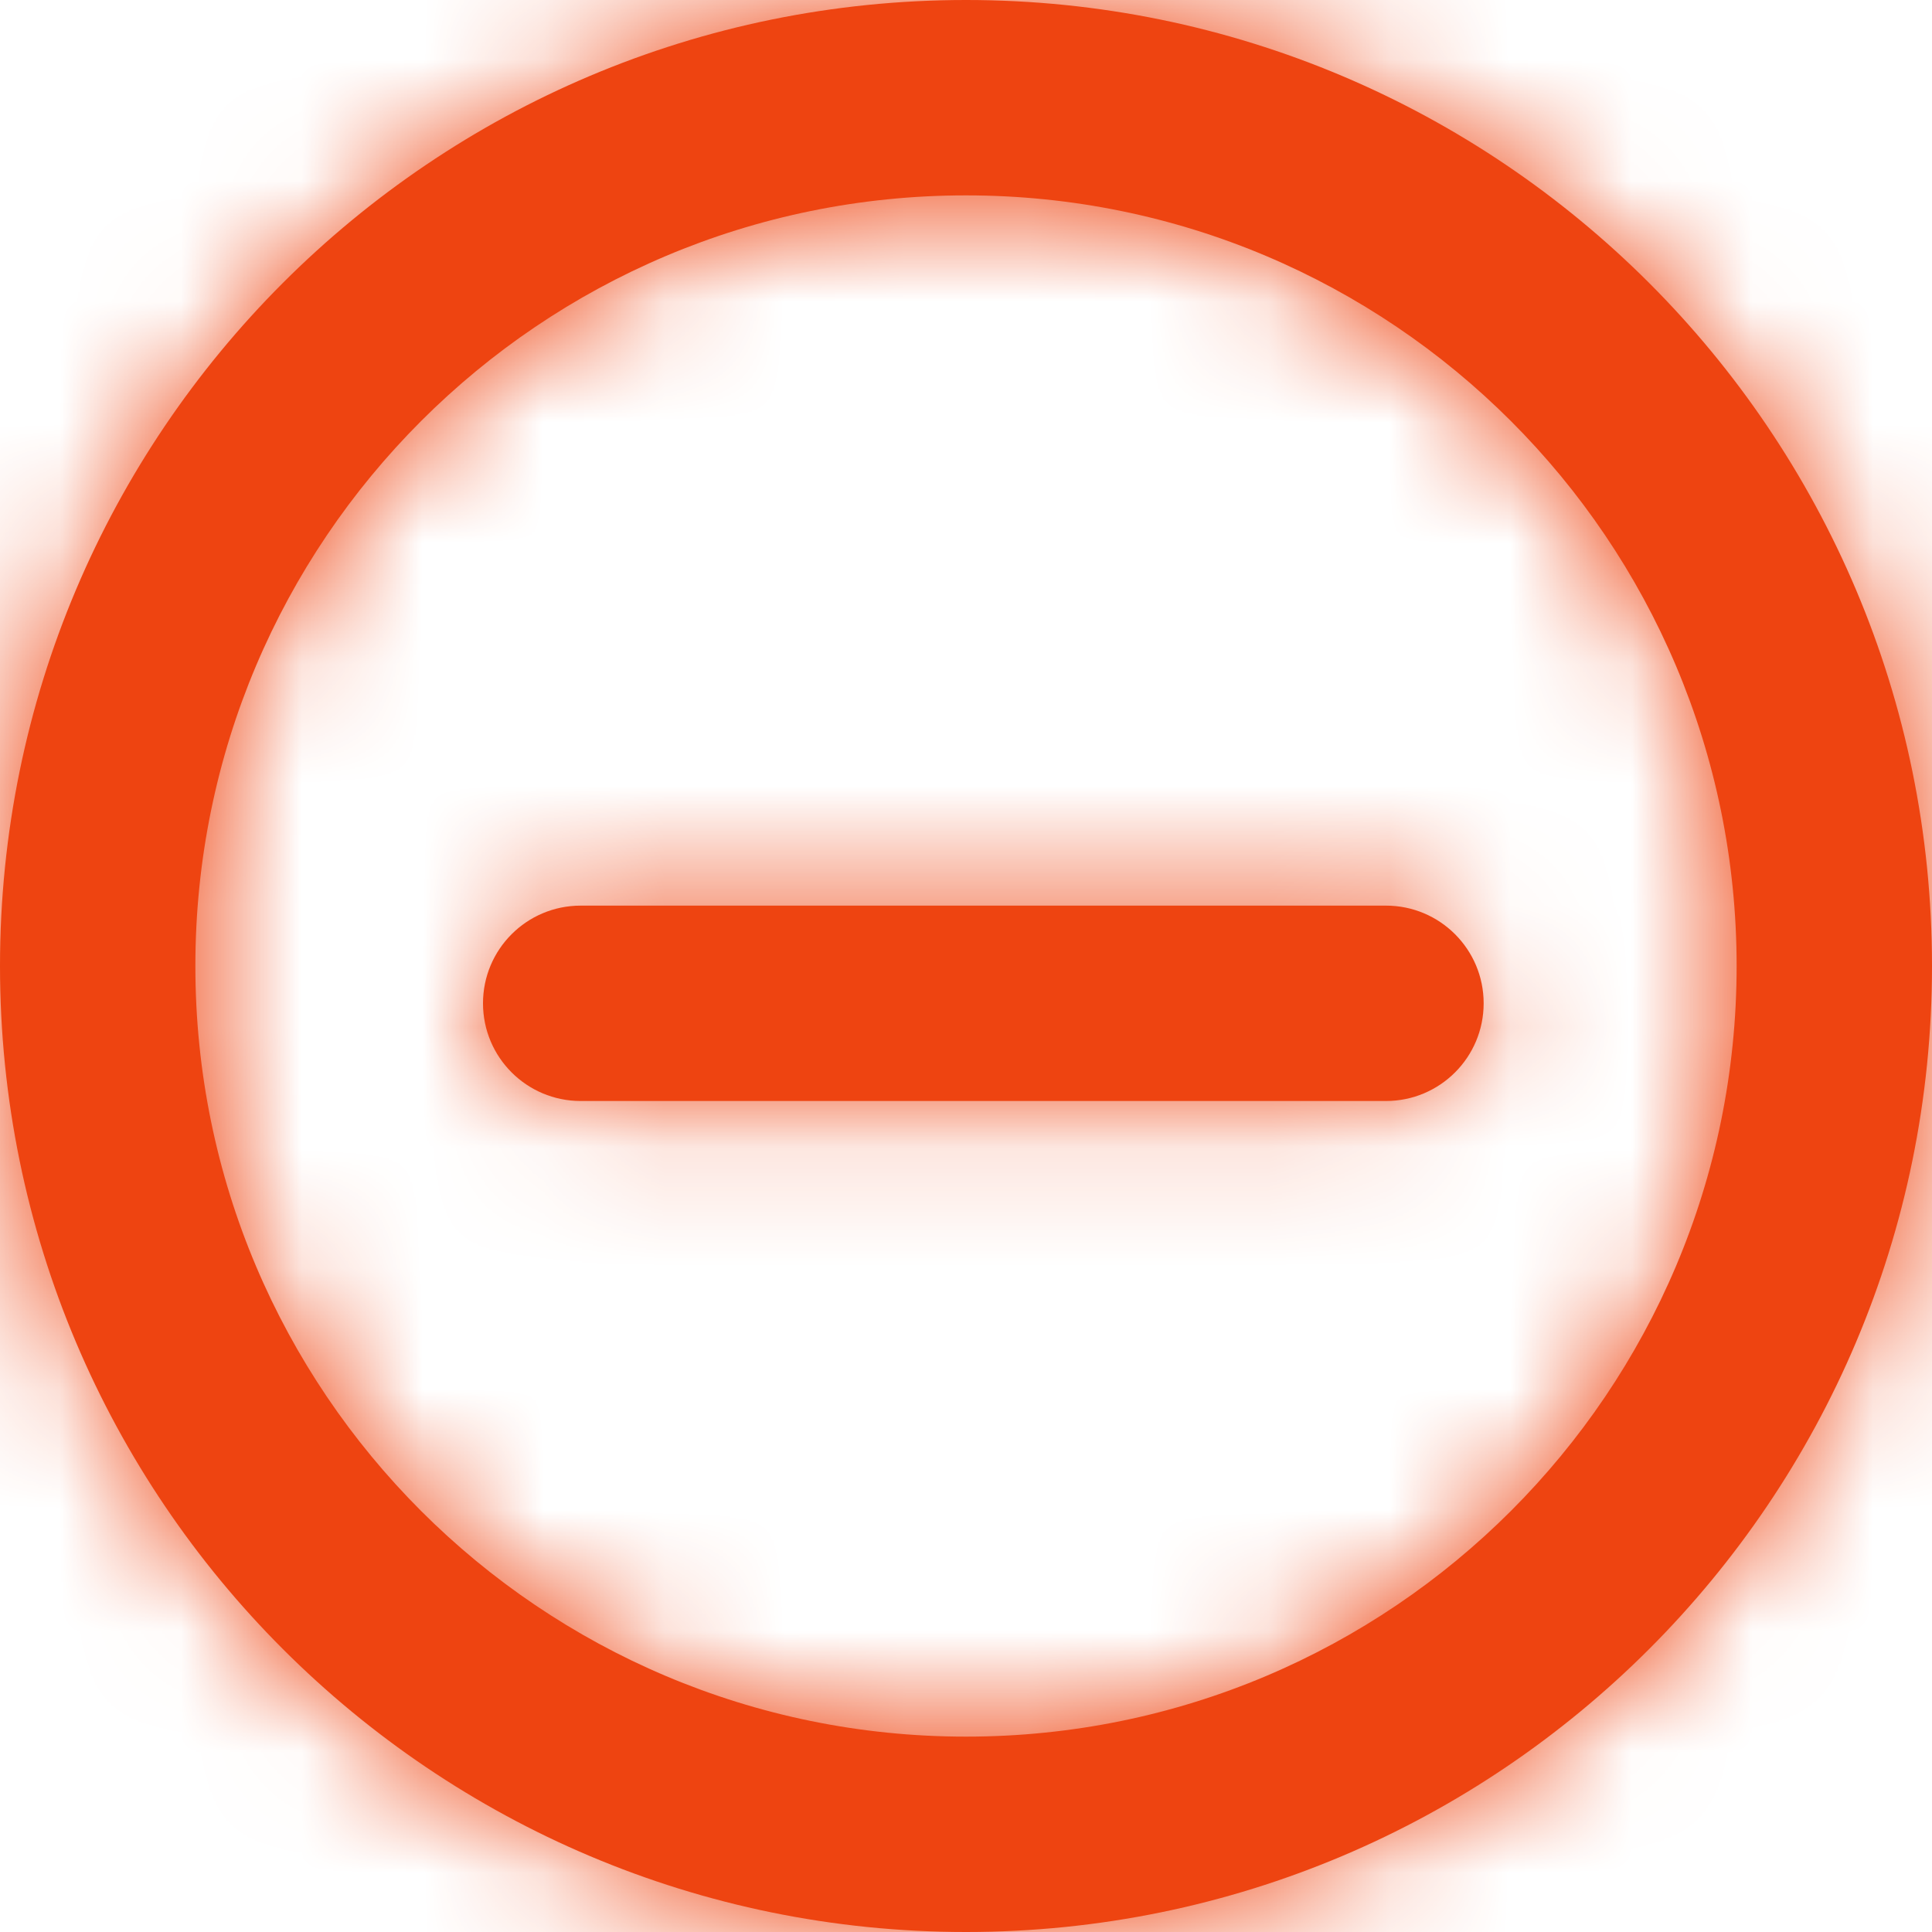 <svg height="16" viewBox="0 0 16 16" width="16" xmlns="http://www.w3.org/2000/svg" xmlns:xlink="http://www.w3.org/1999/xlink"><defs><path id="a" d="m3.618 10c0 3.525 2.857 6.382 6.382 6.382 3.525 0 6.382-2.857 6.382-6.382 0-3.525-2.857-6.382-6.382-6.382-3.525 0-6.382 2.857-6.382 6.382zm6.382-8c4.419 0 8 3.581 8 8 0 4.419-3.581 8-8 8-4.419 0-8-3.581-8-8 0-4.419 3.581-8 8-8zm3.478 7.5h-6.669c-.447 0-.809.362-.809.809 0 .447.362.809.809.809h6.669c.447 0 .809-.362.809-.809 0-.447-.362-.809-.809-.809z"/><mask id="b" fill="#fff"><use fill="#fff" fill-rule="evenodd" xlink:href="#a"/></mask></defs><g fill="#e41" fill-rule="evenodd" transform="translate(-2 -2)"><use fill-rule="nonzero" xlink:href="#a"/><g fill-rule="evenodd" mask="url(#b)"><path d="m0 0h30v30h-30z" transform="translate(-5 -5)"/></g></g></svg>